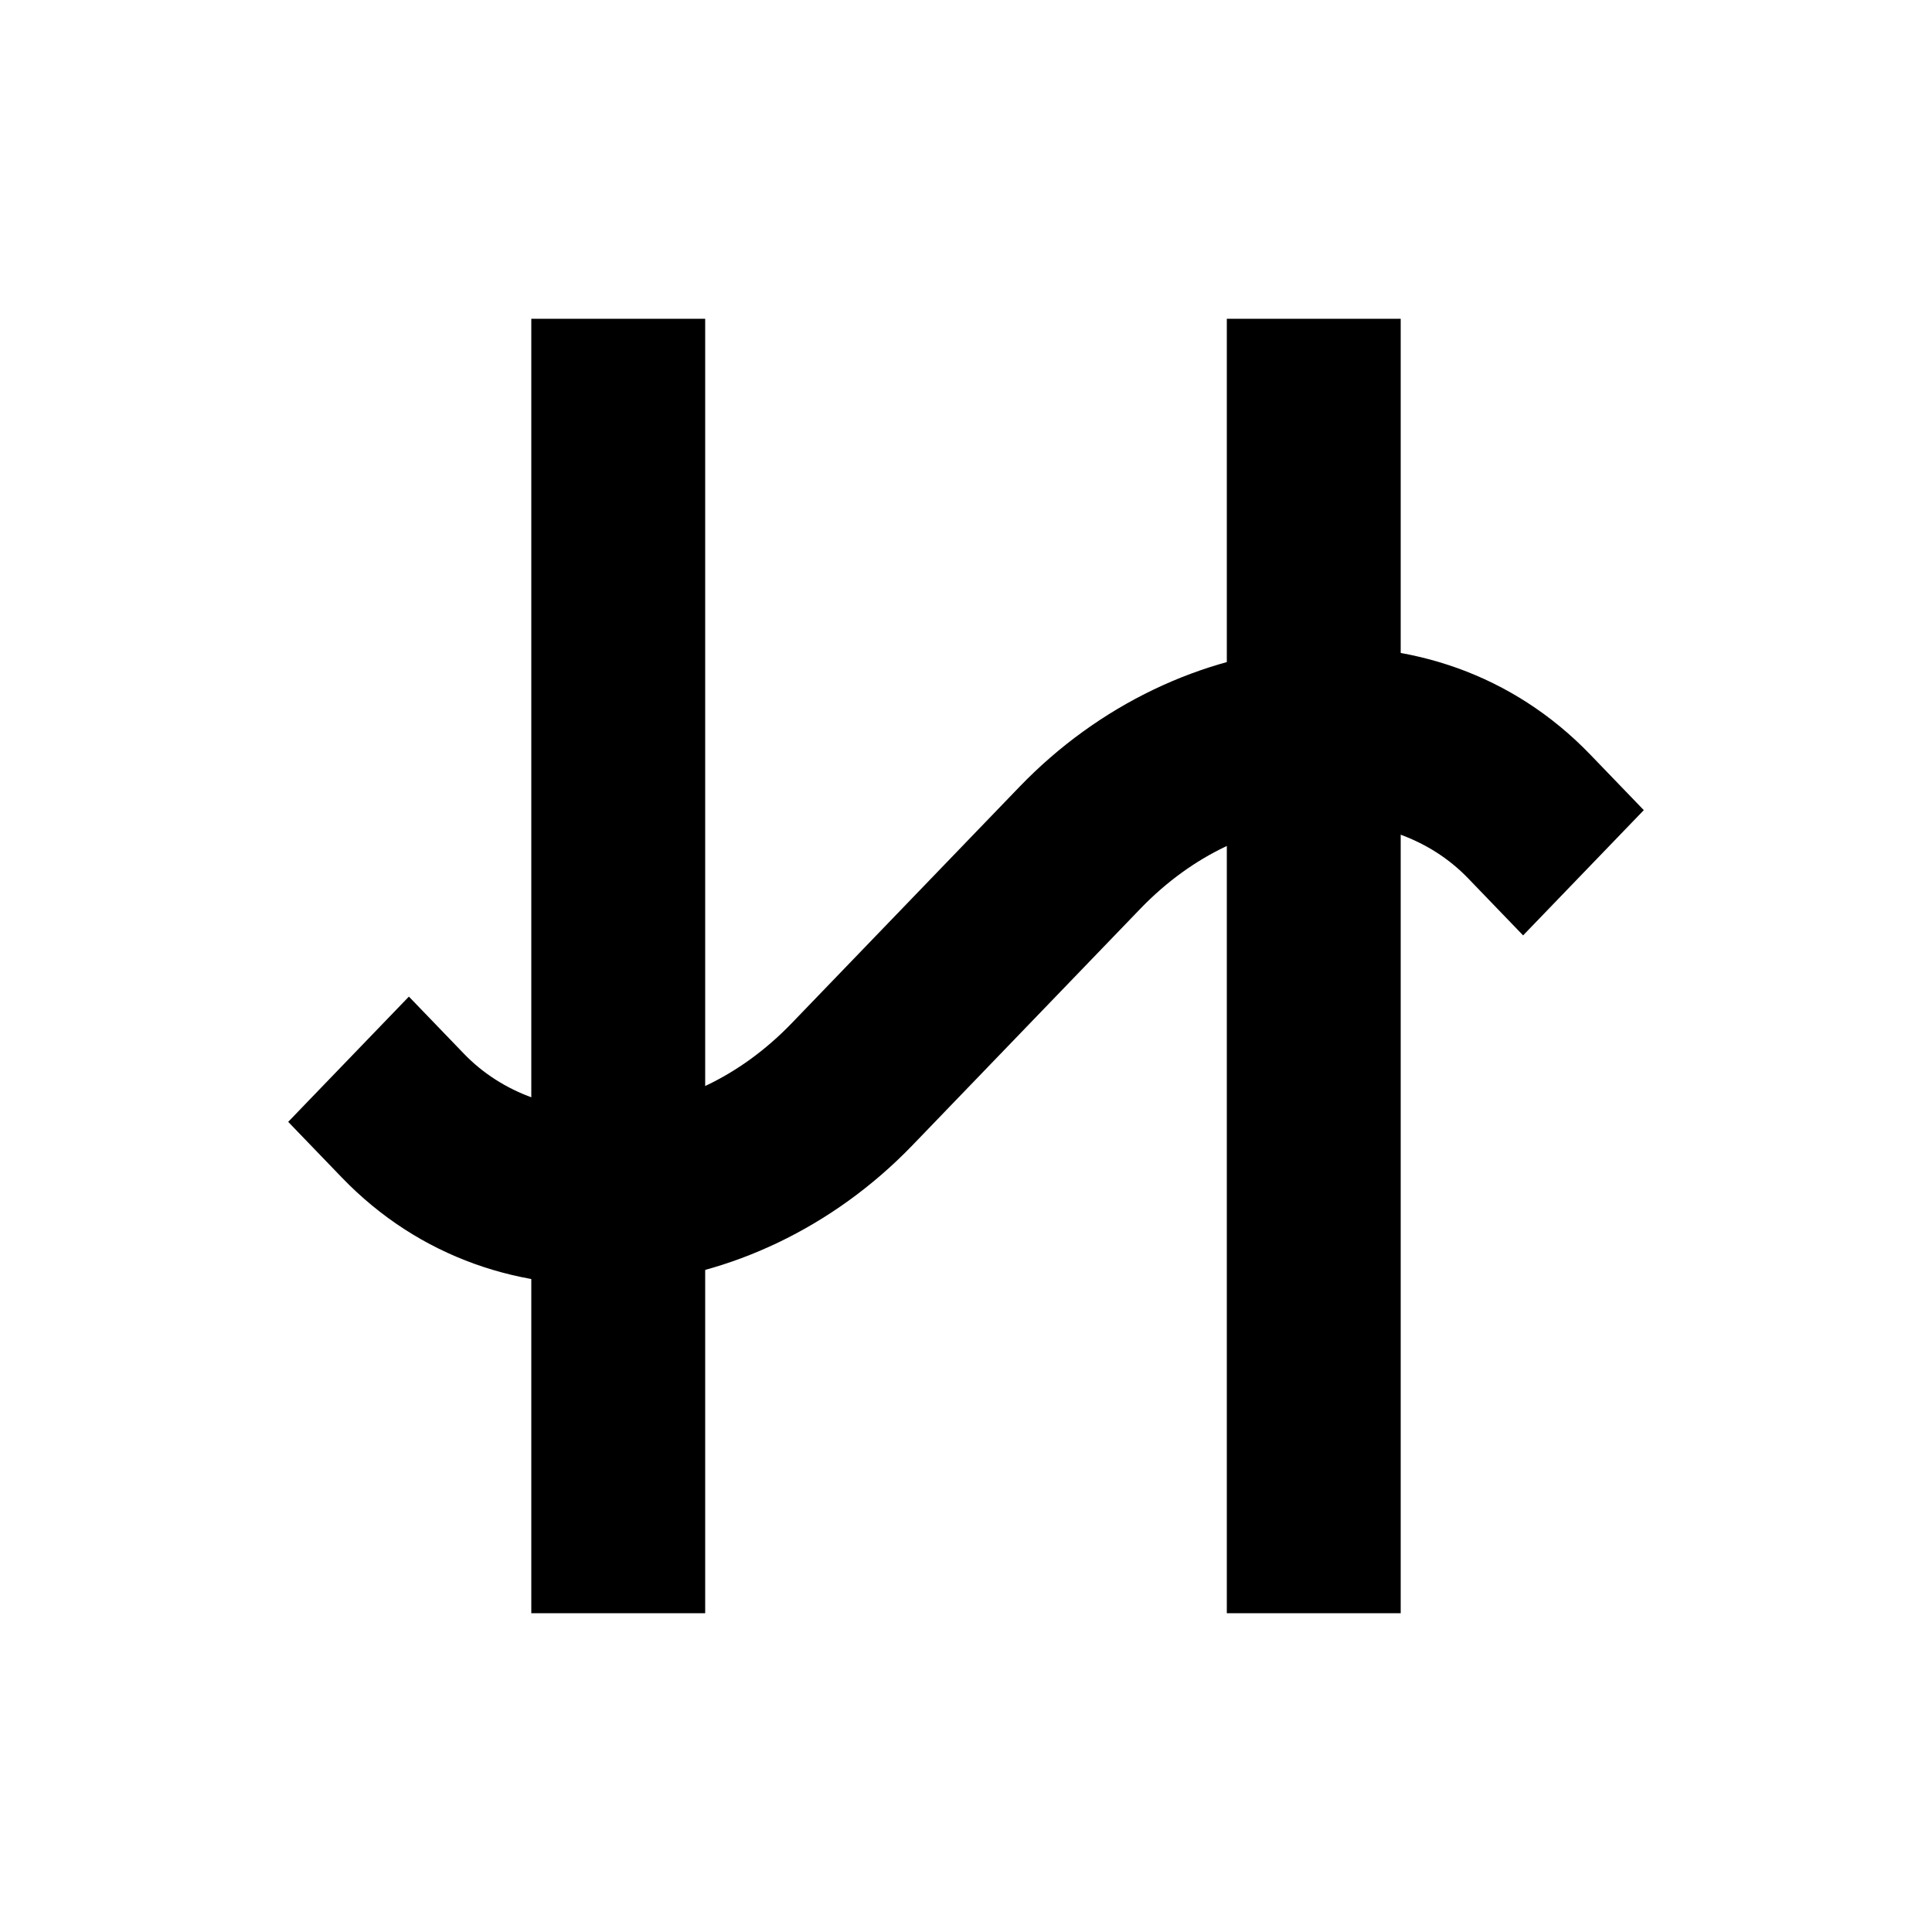 <svg width="100" height="100" viewBox="0 0 100 100" fill="none" xmlns="http://www.w3.org/2000/svg">
	<path d="M36.5 83.5L36.5 16.5H27.5L27.5 83.5H36.5Z" fill="current"/>
	<path d="M72.5 83.5L72.5 16.5H63.5L63.5 83.5H72.5Z" fill="current"/>
	<path d="M82.308 39.053C74.246 30.685 60.983 32.199 52.772 40.721L40.982 52.957C35.5 58.647 27.941 58.617 24.016 54.544L21.164 51.584L14.917 58.067L17.692 60.947C25.755 69.315 39.017 67.801 47.228 59.279L59.018 47.043C64.5 41.353 72.059 41.383 75.984 45.456L78.836 48.416L85.083 41.933L82.308 39.053Z" fill="current">
		<animate
			attributeName="opacity"
			values="0; 1; 1; 1; 0"
			keyTimes="0; 0.3; 0.5; 0.7; 1"
      dur="1s"
      repeatCount="indefinite" />
	</path>
</svg>
